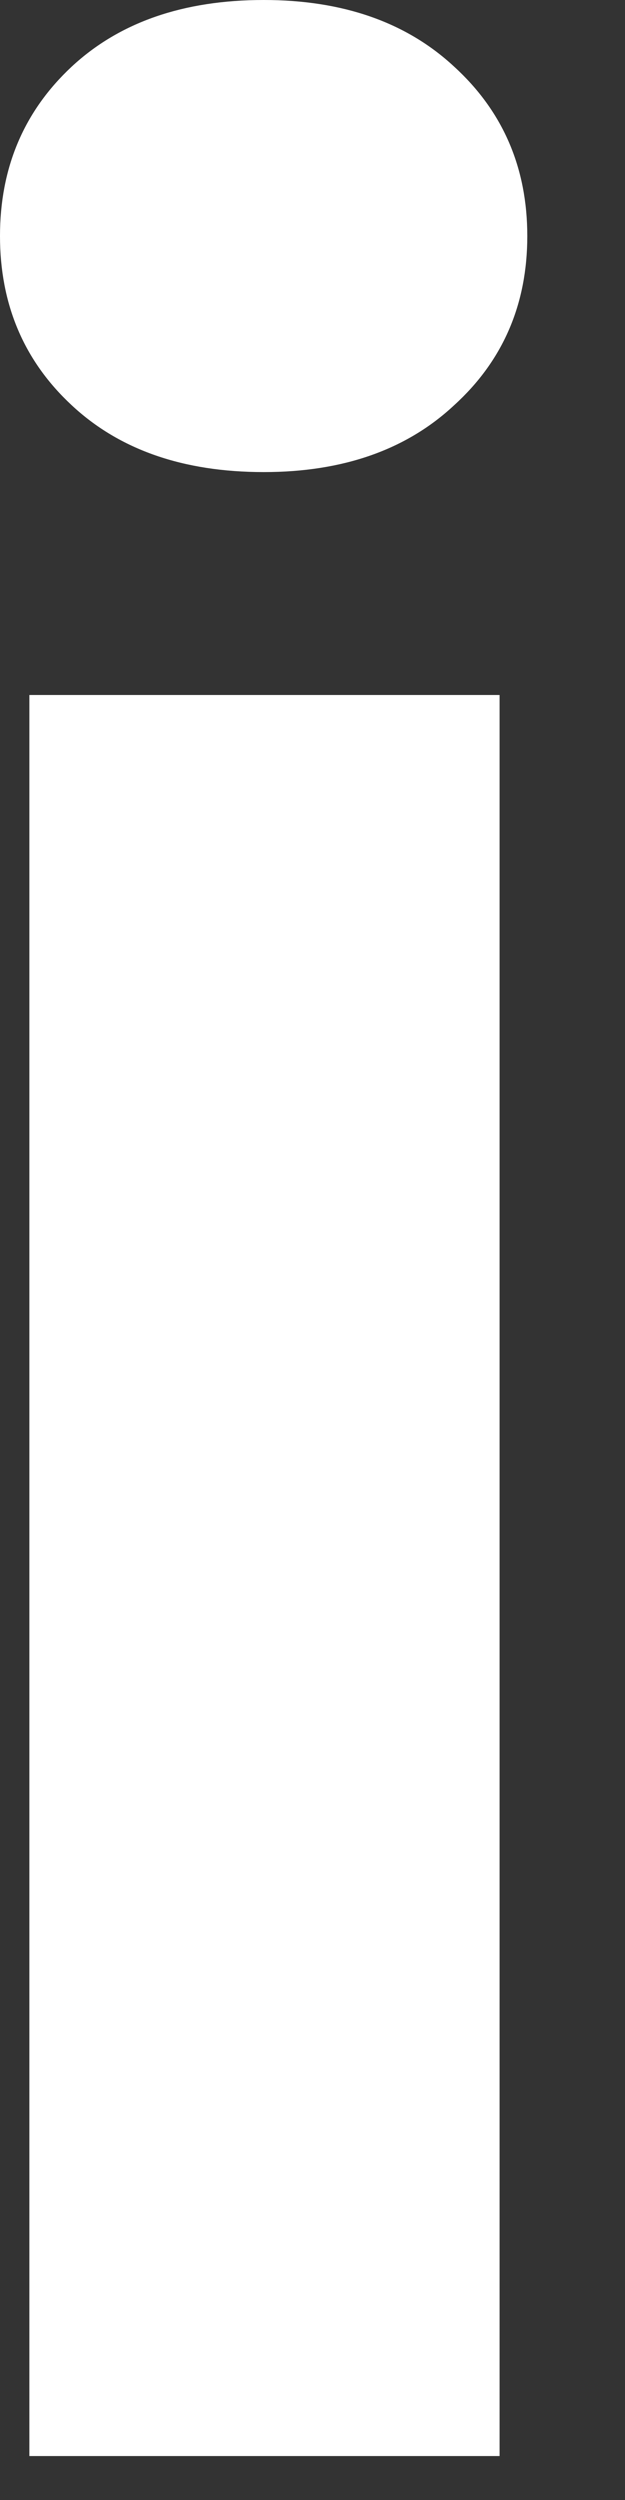 <svg width="3" height="12" viewBox="0 0 3 12" fill="none" xmlns="http://www.w3.org/2000/svg">
<rect x="0" y="0" width="3" height="12" fill="#333333" stroke="none"/>
<path d="M2.398 3.336V11.789H0.141V3.336H2.398ZM0 1.133C0 0.805 0.115 0.534 0.344 0.32C0.573 0.107 0.88 0 1.266 0C1.646 0 1.951 0.107 2.18 0.32C2.414 0.534 2.531 0.805 2.531 1.133C2.531 1.461 2.414 1.732 2.18 1.945C1.951 2.159 1.646 2.266 1.266 2.266C0.88 2.266 0.573 2.159 0.344 1.945C0.115 1.732 0 1.461 0 1.133Z" fill="white"/>
</svg>
